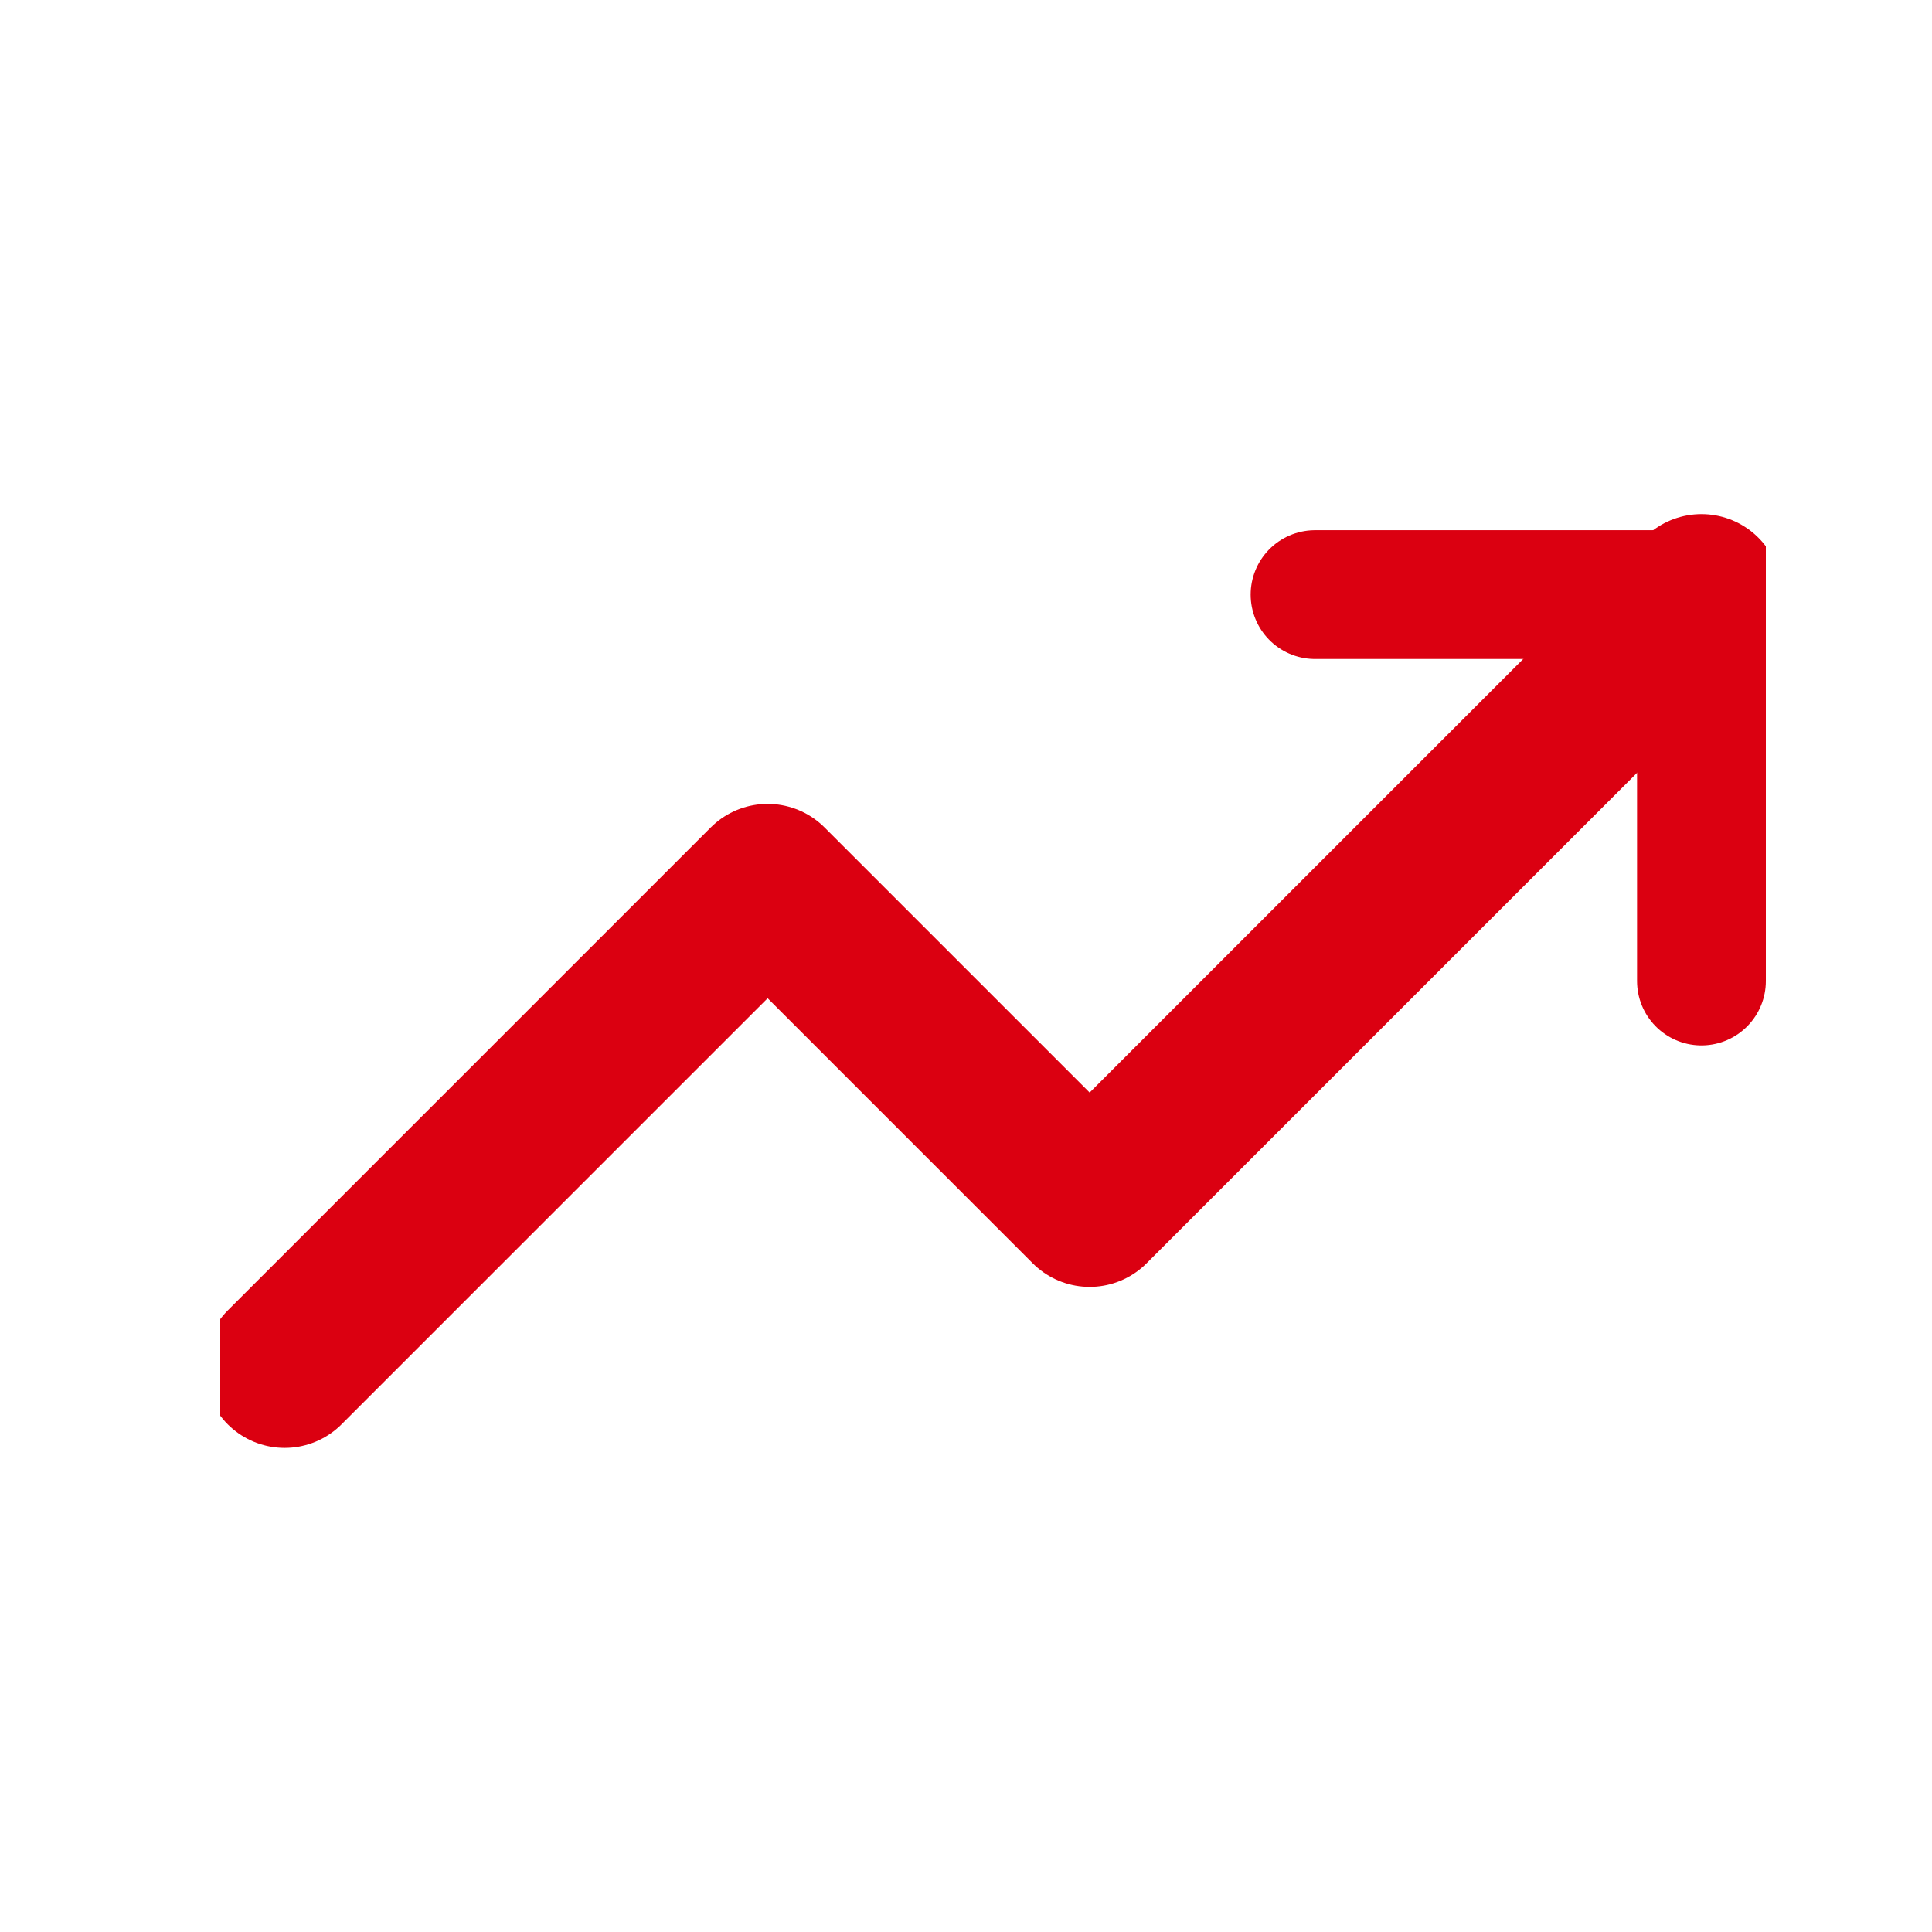 <svg width="30" height="30" viewBox="0 0 30 30" fill="none" xmlns="http://www.w3.org/2000/svg">
<rect width="30" height="30" fill="white"/>
<g clip-path="url(#clip0_1_1220)">
<path d="M26.42 9.233L16.92 18.733L11.92 13.733L4.42 21.233" stroke="#DB0011" stroke-width="2.5" stroke-linecap="round" stroke-linejoin="round"/>
<path d="M20.42 9.233H26.42V15.233" stroke="#DB0011" stroke-width="2" stroke-linecap="round" stroke-linejoin="round"/>
</g>
<defs>
<clipPath id="clip0_1_1220">
<rect width="24" height="24" fill="white" transform="translate(3.42 3.233)"/>
</clipPath>
</defs>
</svg>
